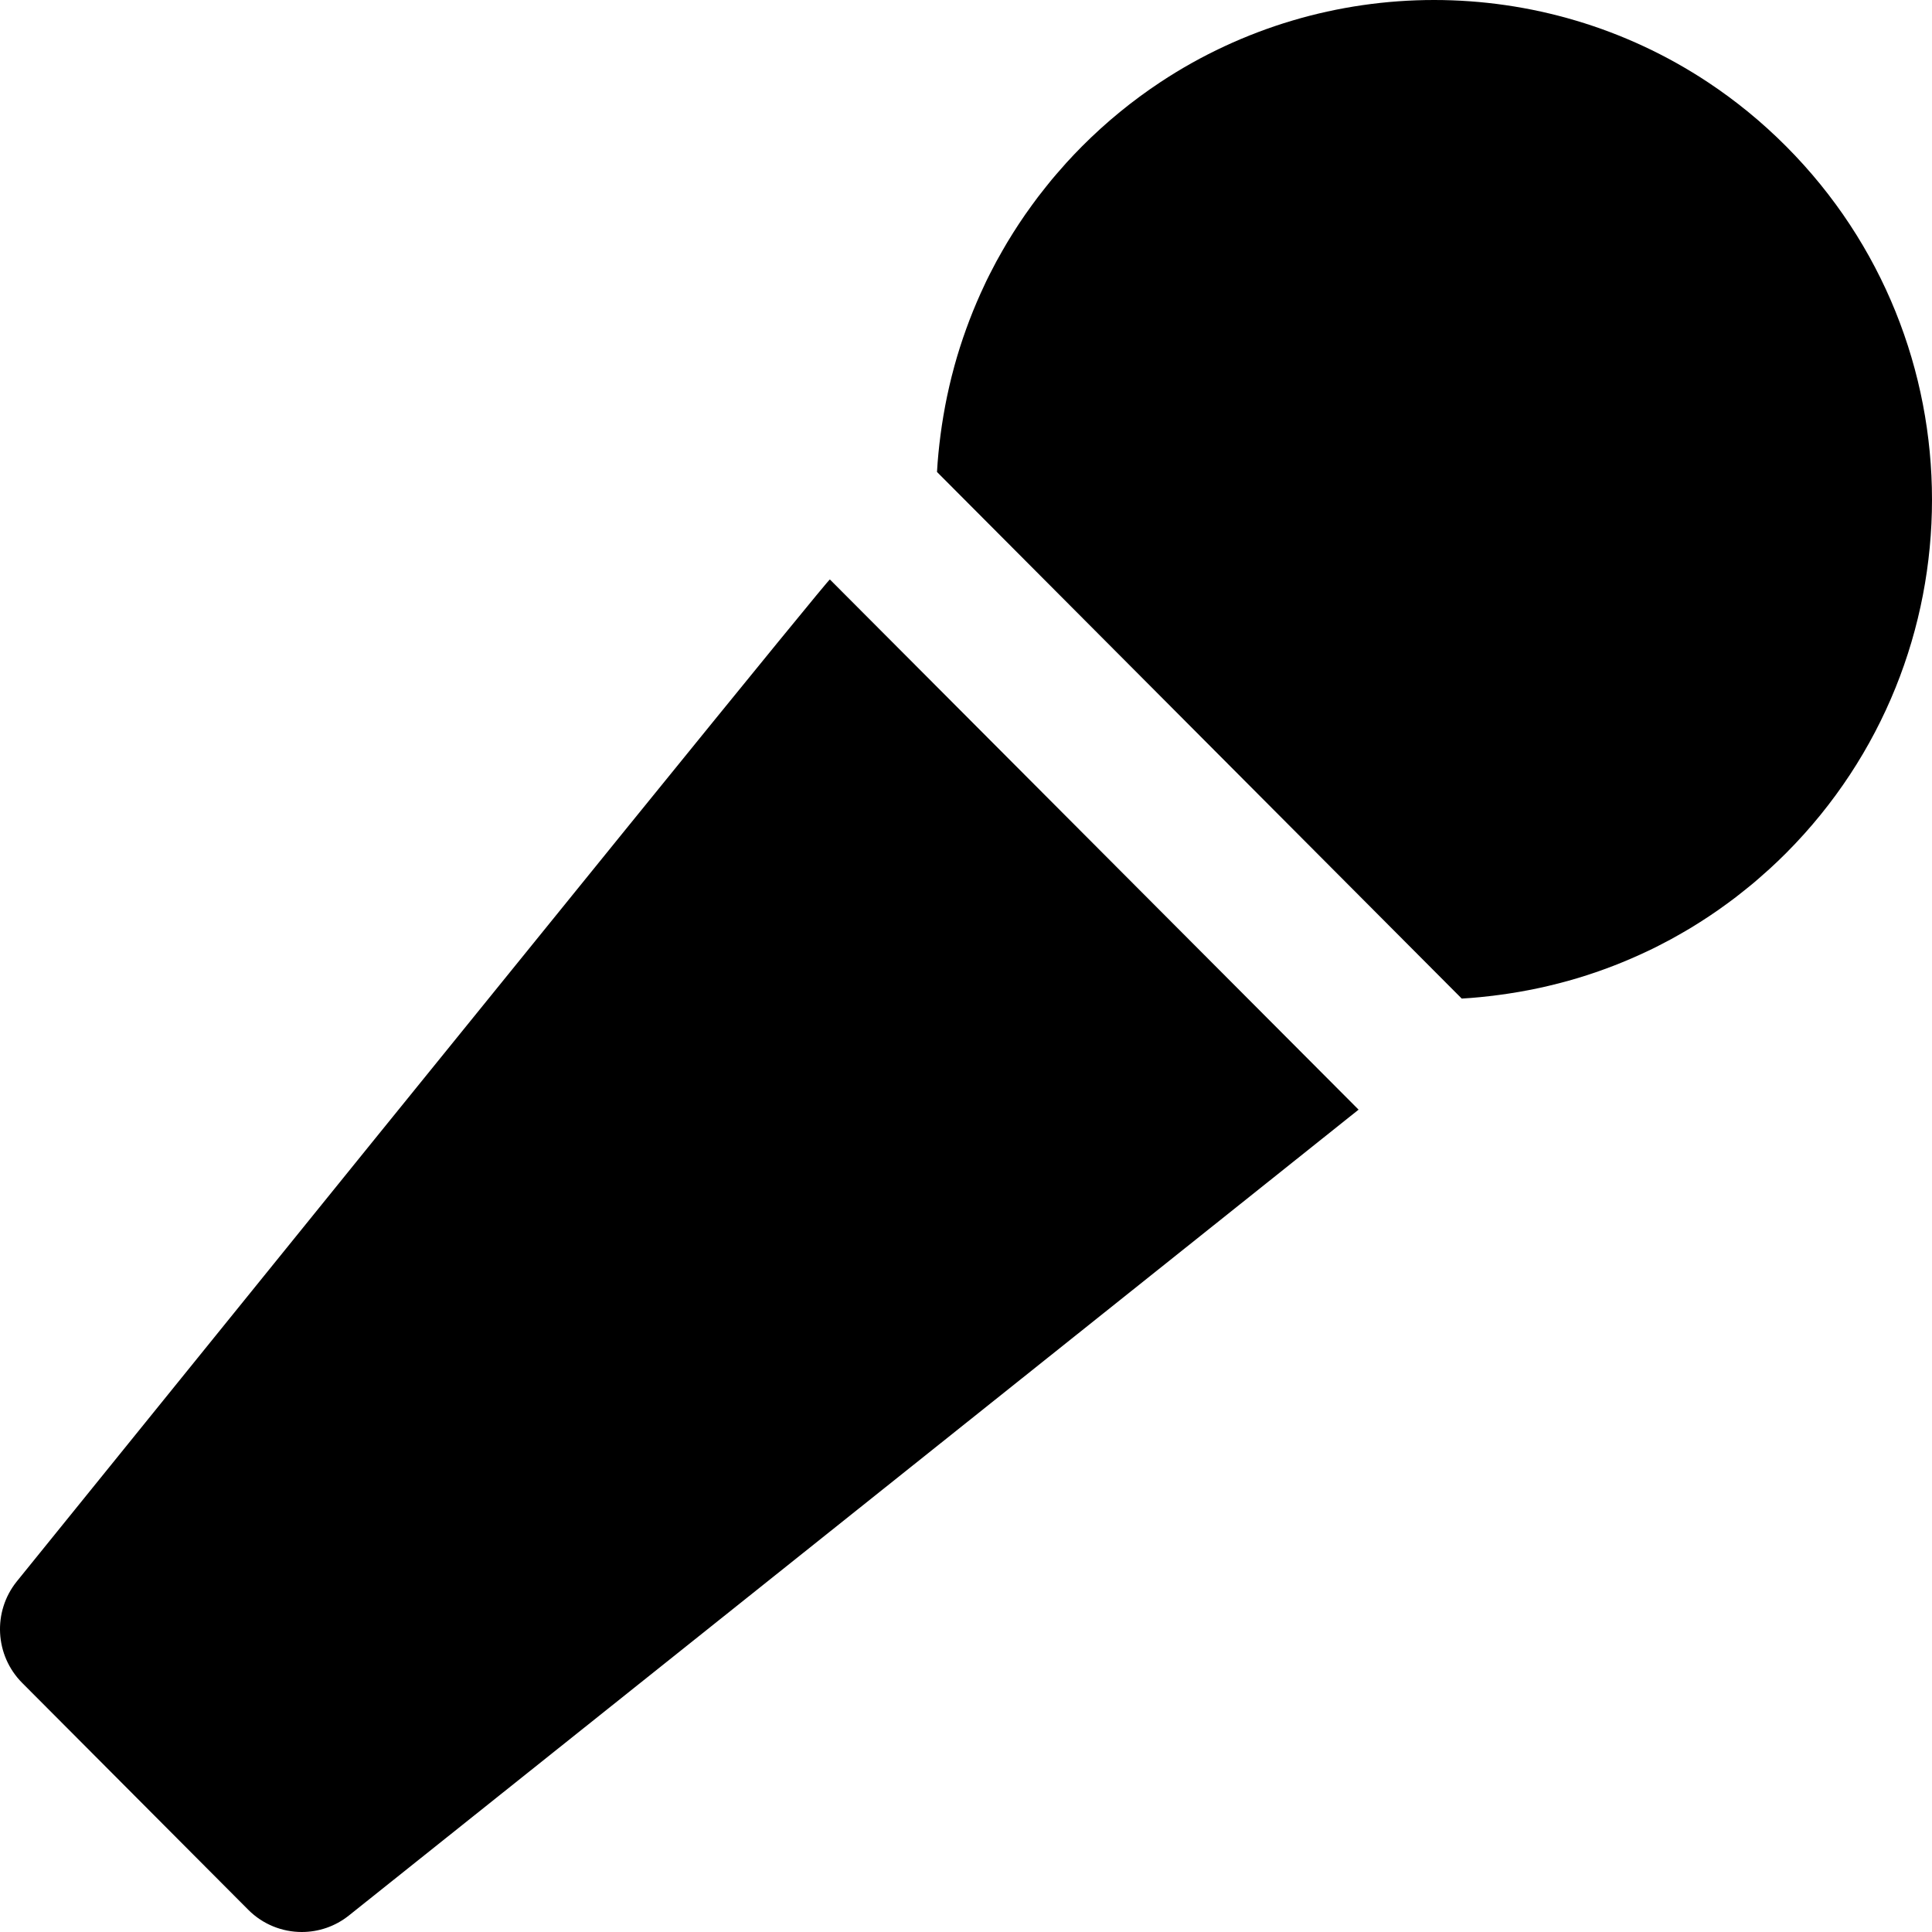 <svg xmlns="http://www.w3.org/2000/svg" width="200" height="200" viewBox="0 0 200 200">
  <path d="M151.317,103.371 L96.998,48.859 C97.069,47.569 97.199,46.28 97.366,44.997 C97.451,44.349 97.549,43.702 97.658,43.056 C97.792,42.268 97.91,41.653 98.038,41.039 C98.219,40.194 98.358,39.592 98.509,38.992 C98.726,38.148 98.89,37.543 99.069,36.941 C99.857,34.304 100.799,31.854 101.928,29.471 C101.991,29.34 102.048,29.207 102.111,29.077 C102.317,28.652 102.535,28.232 102.754,27.812 C102.883,27.564 103.009,27.315 103.142,27.069 C103.343,26.697 103.554,26.329 103.764,25.961 C103.93,25.67 104.096,25.381 104.269,25.092 C104.472,24.754 104.68,24.419 104.891,24.084 C105.088,23.771 105.289,23.459 105.494,23.149 C105.699,22.839 105.908,22.53 106.12,22.224 C106.35,21.892 106.585,21.565 106.824,21.238 C107.03,20.954 107.236,20.672 107.449,20.392 C107.716,20.042 107.99,19.696 108.266,19.351 C108.468,19.099 108.667,18.847 108.873,18.598 C109.195,18.211 109.529,17.831 109.865,17.451 C110.042,17.251 110.213,17.047 110.394,16.849 C110.918,16.274 111.454,15.708 112.008,15.152 C114.524,12.626 117.236,10.417 120.094,8.523 C122.237,7.103 124.464,5.859 126.752,4.795 C129.04,3.73 131.389,2.841 133.78,2.131 C143.343,-0.71 153.568,-0.71 163.131,2.131 C165.522,2.841 167.872,3.729 170.159,4.795 C172.447,5.859 174.673,7.103 176.817,8.523 C179.675,10.417 182.387,12.626 184.903,15.152 C205.032,35.353 205.032,68.104 184.903,88.305 C184.349,88.861 183.783,89.4 183.211,89.925 C183.014,90.107 182.81,90.279 182.61,90.457 C182.233,90.793 181.854,91.129 181.47,91.451 C181.222,91.658 180.969,91.858 180.718,92.061 C180.375,92.338 180.031,92.614 179.683,92.881 C179.404,93.095 179.122,93.301 178.839,93.509 C178.514,93.747 178.188,93.983 177.859,94.213 C177.553,94.427 177.244,94.637 176.935,94.842 C176.627,95.047 176.317,95.248 176.006,95.446 C175.672,95.659 175.336,95.869 174.998,96.073 C174.713,96.244 174.427,96.41 174.14,96.575 C173.77,96.788 173.401,97.001 173.027,97.204 C172.786,97.335 172.542,97.459 172.299,97.586 C171.877,97.807 171.455,98.03 171.027,98.237 C170.904,98.298 170.777,98.353 170.654,98.413 C168.27,99.552 165.818,100.5 163.319,101.252 C162.592,101.47 161.983,101.636 161.374,101.793 C160.552,102.003 159.948,102.144 159.341,102.275 C158.5,102.452 157.883,102.571 157.264,102.678 C156.458,102.815 155.811,102.914 155.163,102.998 C153.884,103.169 152.603,103.3 151.317,103.371 Z M20.069,192.049 L25.696,197.696 C27.217,199.223 29.226,200 31.242,200 C32.961,200 34.685,199.436 36.12,198.29 L140.64,114.871 C140.549,114.787 122.306,96.492 85.909,59.986 C85.803,59.88 57.746,94.455 1.736,163.712 C-0.778,166.841 -0.536,171.371 2.297,174.214 L8.979,180.919 L20.069,192.049 Z"/>
</svg>
